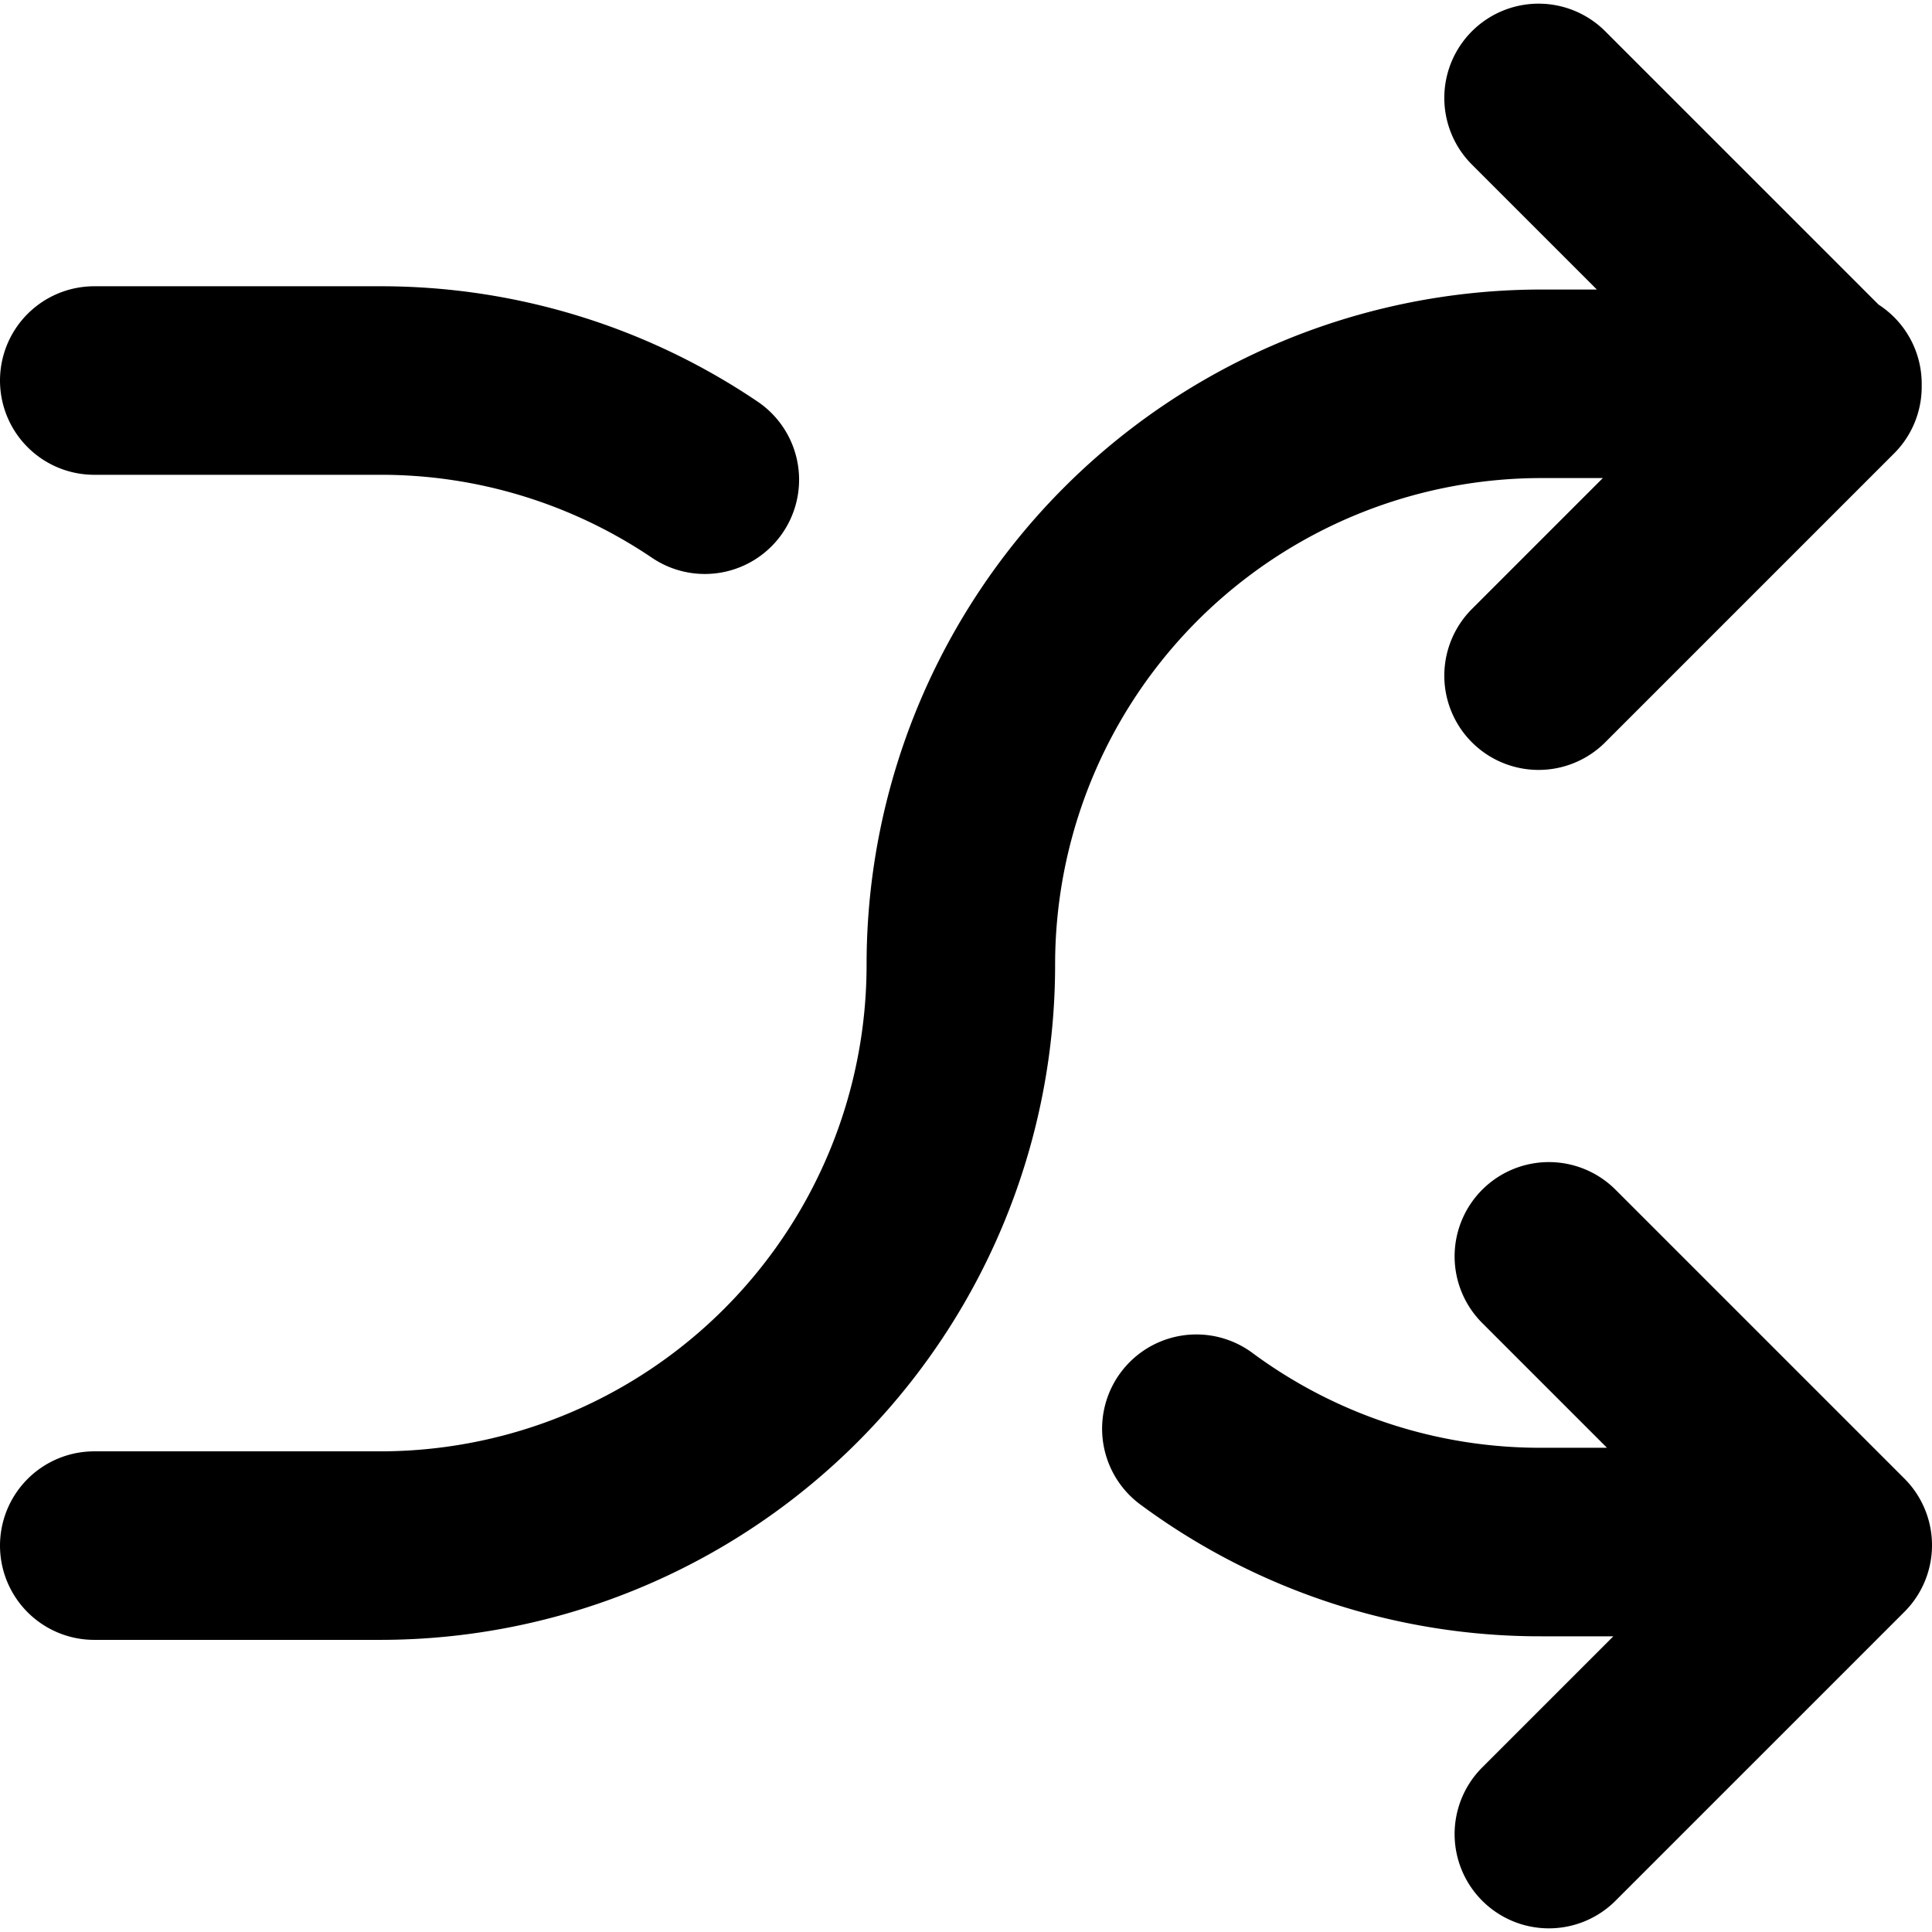 <svg xmlns="http://www.w3.org/2000/svg" viewBox="0 0 20.065 19.989" width="24" height="24" stroke="currentColor">
  <path d="M18.979,15.977H16.01A6,6,0,0,1,12.425,14.8M7.32,4.944a6.006,6.006,0,0,0-3.372-1.03H.979m0,12.1H3.948A6.031,6.031,0,0,0,9.979,9.979h0A6.031,6.031,0,0,1,16.01,3.948h2.969m-3,3.031,3-3-3-3m.107,18.031,3-3-3-3" fill="none" stroke-linecap="round" stroke-linejoin="round" stroke-width="1.958"/>
</svg>
